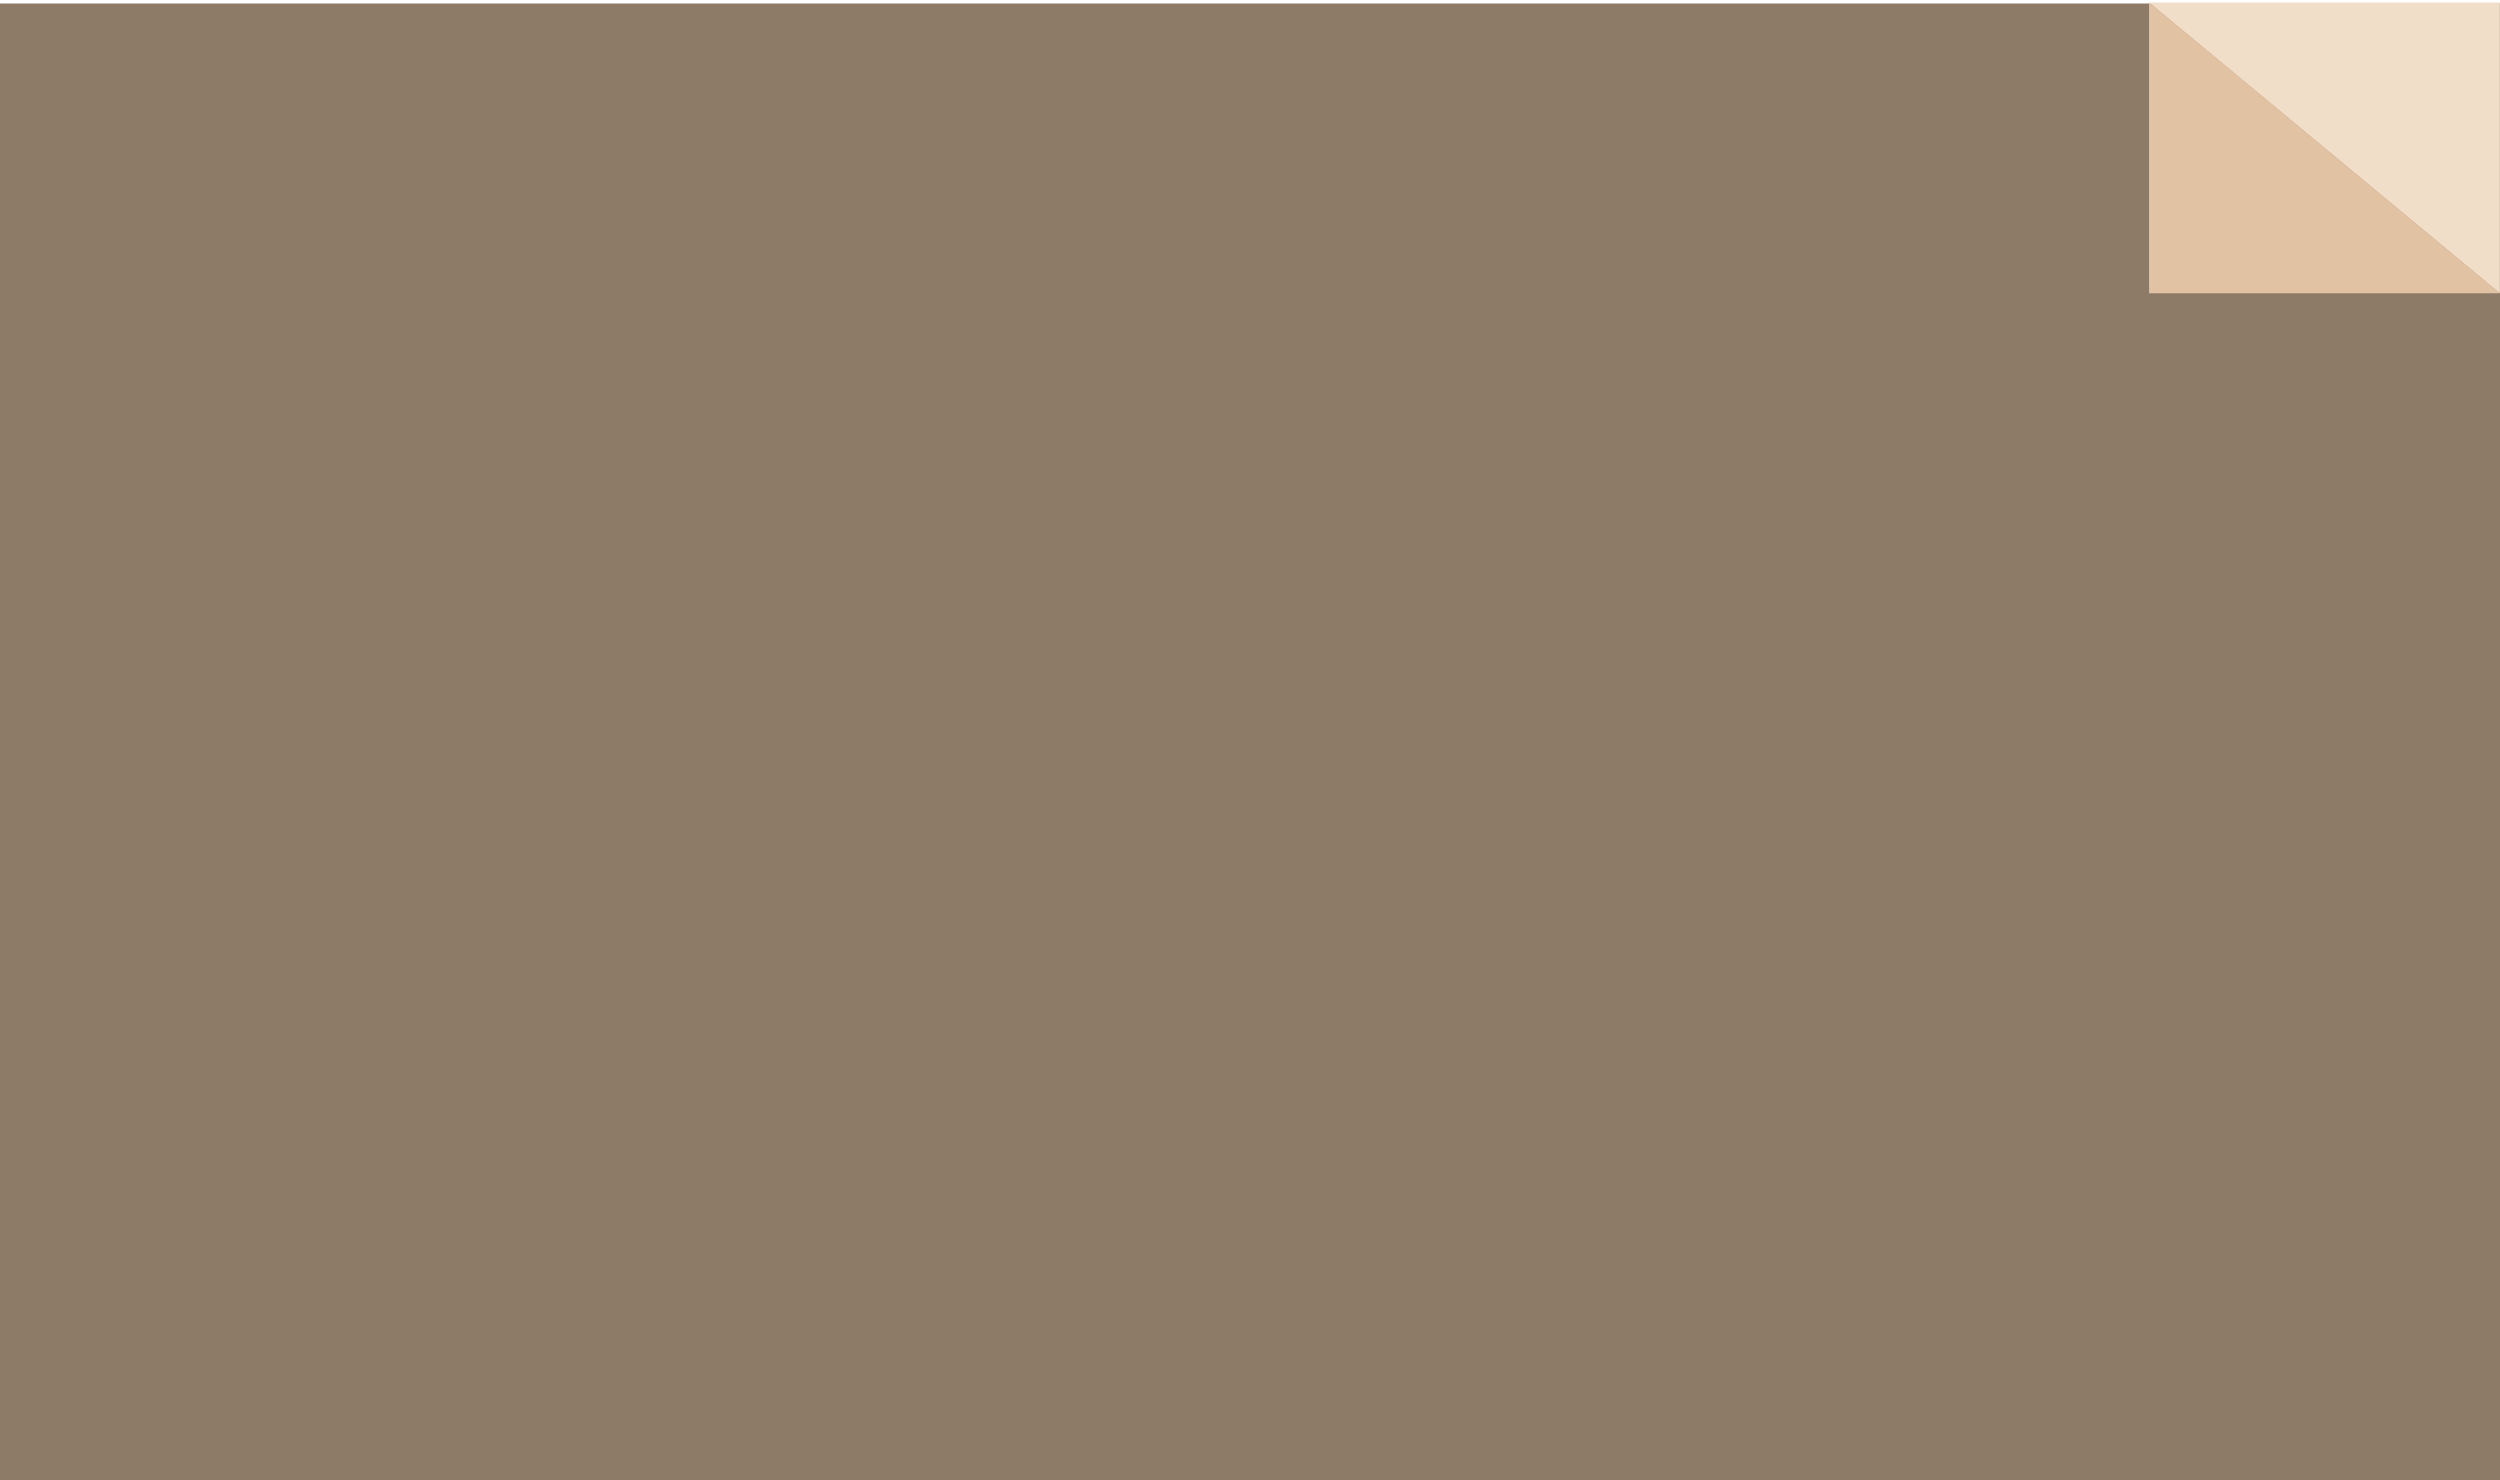 <svg width="716" height="424" viewBox="0 0 716 424" fill="none" xmlns="http://www.w3.org/2000/svg">
<path d="M0 1H716V424H0V1Z" fill="#8D7B68"/>
<path d="M615.497 0.726L715.956 84H615.497V0.726Z" fill="#E1C3A4"/>
<path d="M715.956 84L615.497 0.726H715.956V84Z" fill="#F1DEC9"/>
</svg>
